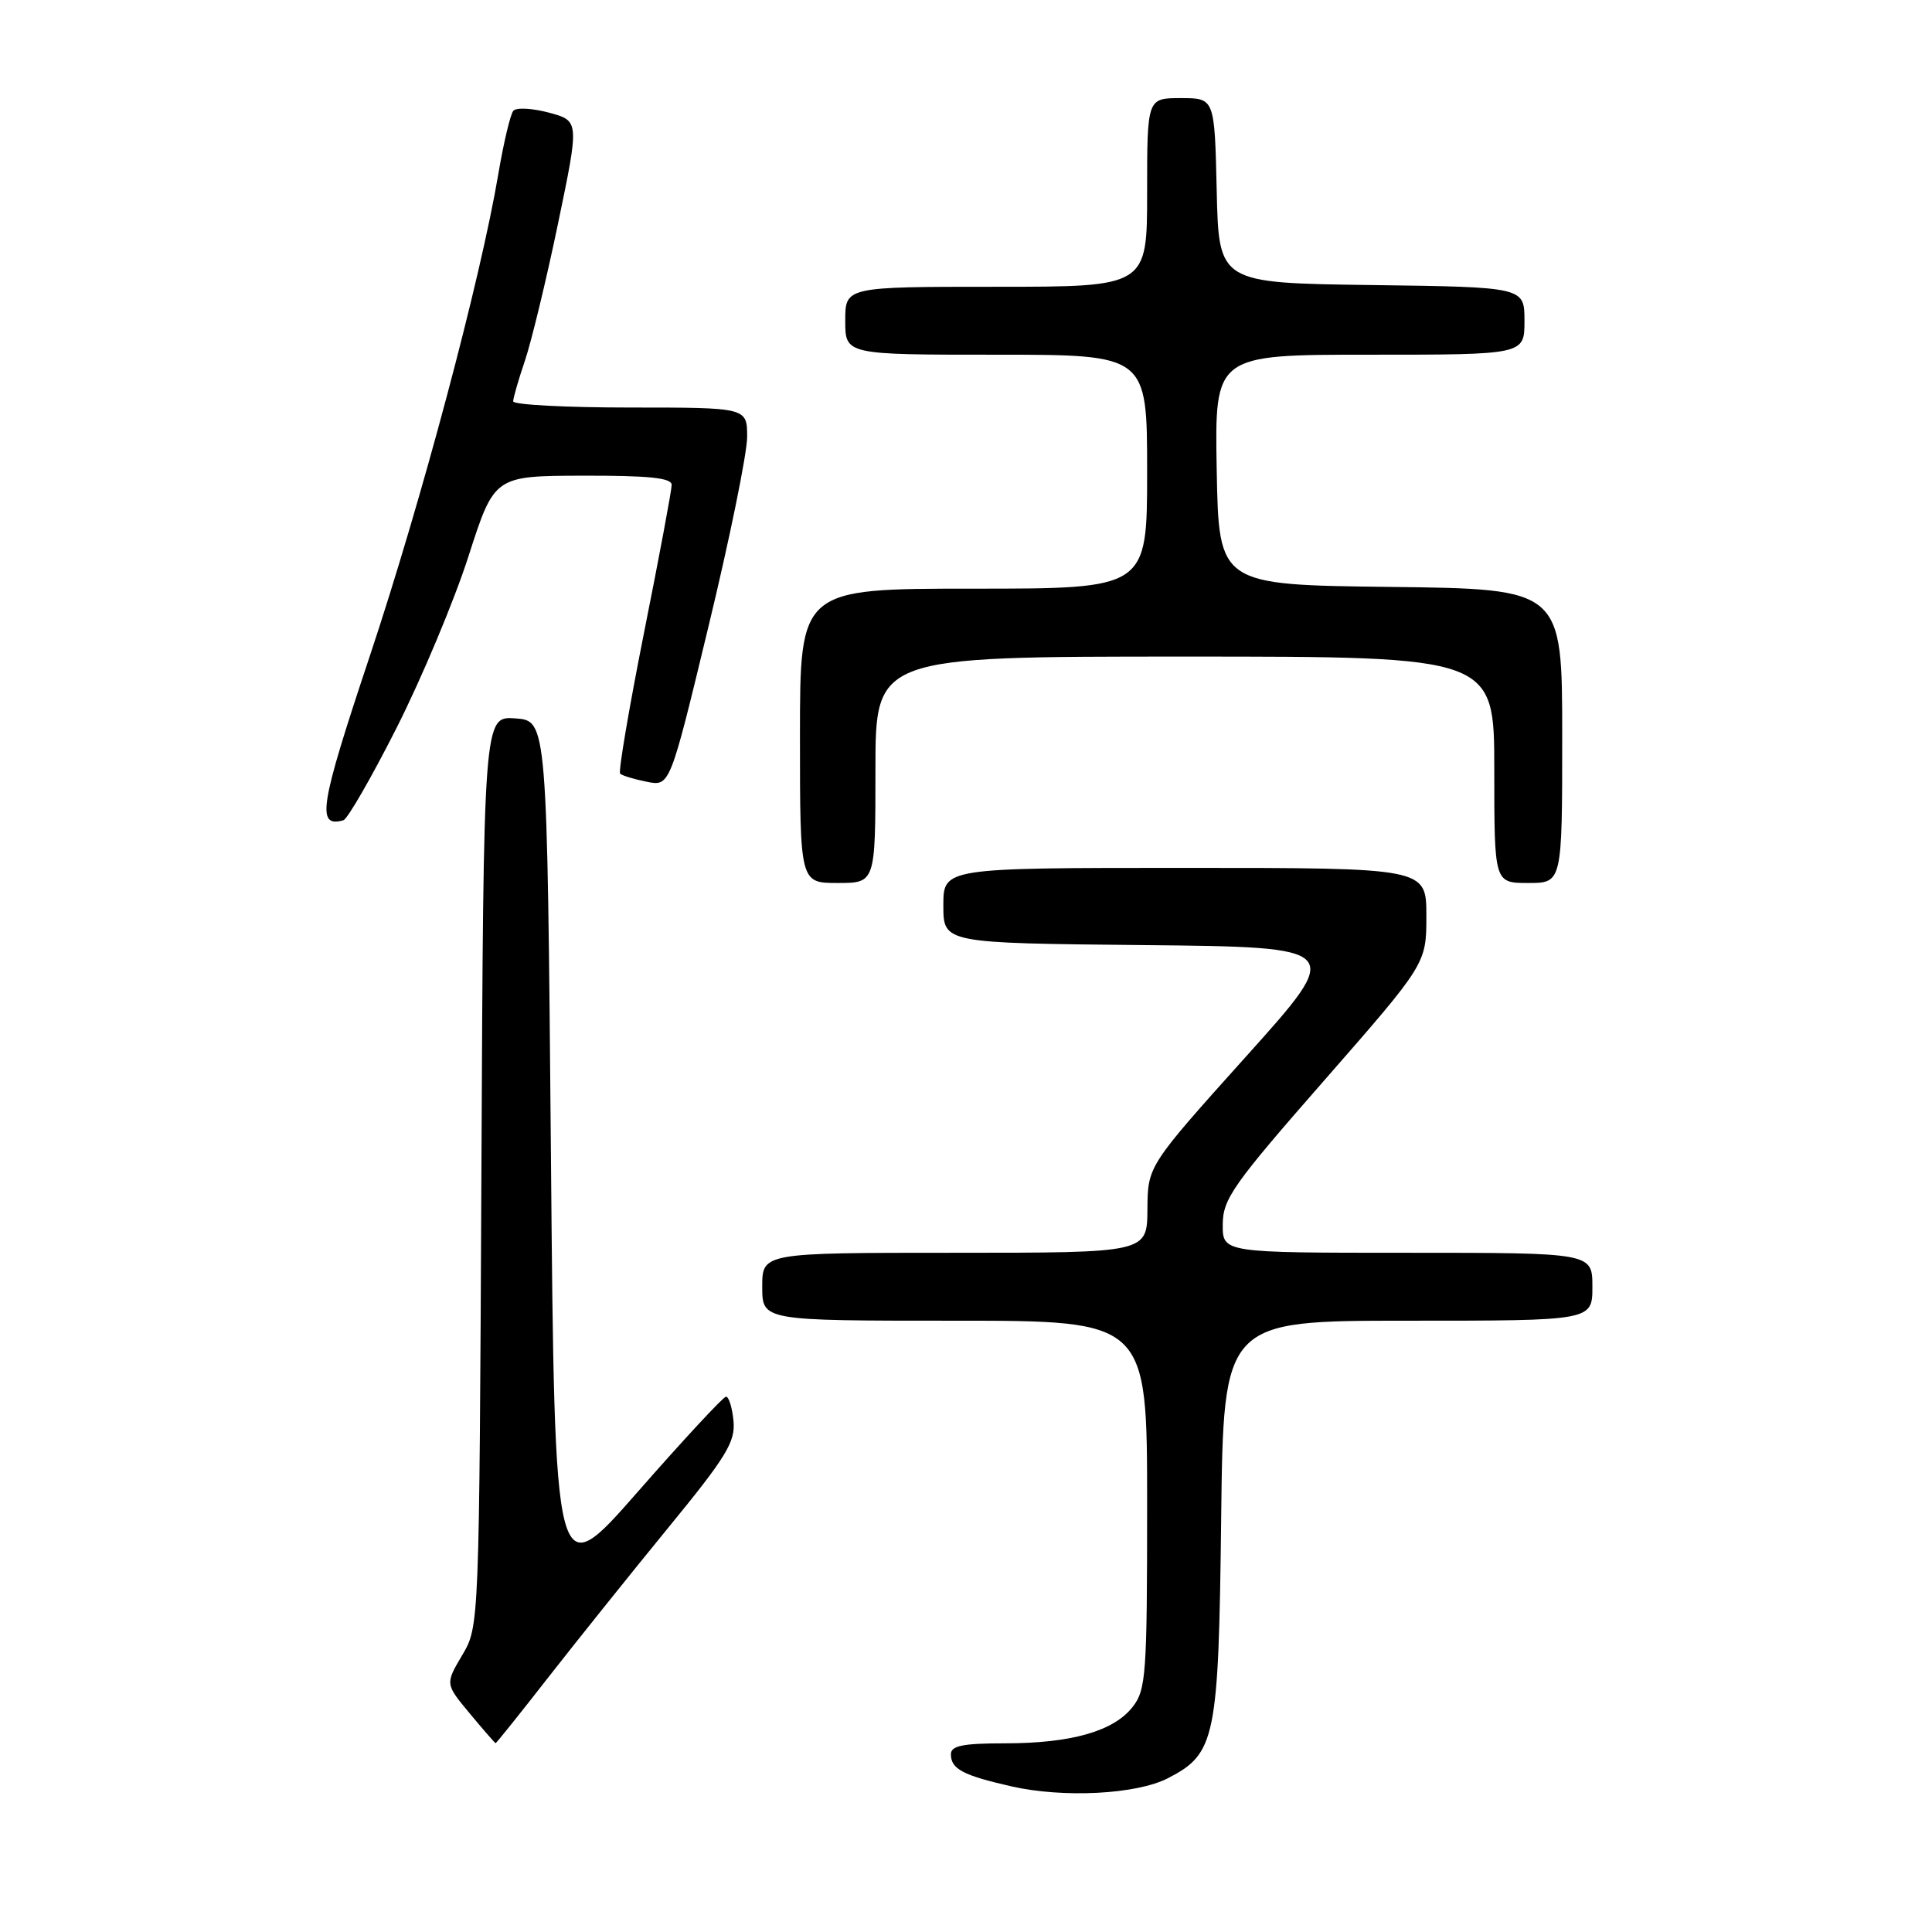 <?xml version="1.0" encoding="UTF-8" standalone="no"?>
<!DOCTYPE svg PUBLIC "-//W3C//DTD SVG 1.1//EN" "http://www.w3.org/Graphics/SVG/1.1/DTD/svg11.dtd" >
<svg xmlns="http://www.w3.org/2000/svg" xmlns:xlink="http://www.w3.org/1999/xlink" version="1.1" viewBox="0 0 256 256">
 <g >
 <path fill="currentColor"
d=" M 154.78 235.61 C 161.07 232.36 161.47 230.42 161.81 201.25 C 162.12 175.00 162.12 175.00 186.56 175.00 C 211.00 175.00 211.00 175.00 211.00 170.50 C 211.00 166.00 211.00 166.00 186.50 166.00 C 162.00 166.00 162.00 166.00 162.02 162.25 C 162.03 158.87 163.37 156.97 175.52 143.10 C 189.00 127.69 189.00 127.69 189.00 121.35 C 189.00 115.00 189.00 115.00 157.00 115.00 C 125.00 115.00 125.00 115.00 125.00 119.98 C 125.00 124.97 125.00 124.97 151.56 125.23 C 178.13 125.50 178.13 125.50 165.10 140.00 C 152.08 154.50 152.08 154.50 152.04 160.25 C 152.00 166.00 152.00 166.00 126.50 166.00 C 101.00 166.00 101.00 166.00 101.00 170.50 C 101.00 175.00 101.00 175.00 126.50 175.00 C 152.00 175.00 152.00 175.00 152.00 199.37 C 152.00 221.93 151.86 223.91 150.07 226.19 C 147.54 229.41 141.93 231.00 133.13 231.00 C 127.59 231.00 126.00 231.32 126.00 232.44 C 126.00 234.40 127.56 235.23 134.00 236.70 C 140.92 238.27 150.62 237.77 154.78 235.61 Z  M 72.66 222.25 C 76.42 217.44 83.54 208.55 88.49 202.50 C 96.29 192.98 97.46 191.06 97.19 188.25 C 97.01 186.46 96.56 185.03 96.19 185.07 C 95.81 185.11 90.55 190.78 84.50 197.68 C 73.50 210.23 73.50 210.23 73.00 152.87 C 72.50 95.50 72.50 95.50 68.29 95.19 C 64.07 94.89 64.07 94.89 63.79 155.19 C 63.50 215.50 63.50 215.50 61.25 219.31 C 58.99 223.13 58.99 223.13 62.25 227.05 C 64.04 229.20 65.58 230.97 65.67 230.98 C 65.76 230.99 68.91 227.06 72.66 222.25 Z  M 116.00 102.00 C 116.00 87.00 116.00 87.00 157.00 87.00 C 198.00 87.00 198.00 87.00 198.00 102.00 C 198.00 117.00 198.00 117.00 202.50 117.00 C 207.00 117.00 207.00 117.00 207.00 97.52 C 207.00 78.04 207.00 78.04 184.25 77.77 C 161.50 77.50 161.50 77.50 161.22 62.25 C 160.95 47.00 160.95 47.00 181.47 47.00 C 202.00 47.00 202.00 47.00 202.00 42.52 C 202.00 38.04 202.00 38.04 181.75 37.77 C 161.50 37.50 161.50 37.50 161.22 25.25 C 160.94 13.00 160.94 13.00 156.47 13.00 C 152.00 13.00 152.00 13.00 152.00 25.50 C 152.00 38.00 152.00 38.00 132.00 38.00 C 112.00 38.00 112.00 38.00 112.00 42.50 C 112.00 47.00 112.00 47.00 132.00 47.00 C 152.00 47.00 152.00 47.00 152.00 62.50 C 152.00 78.00 152.00 78.00 129.00 78.00 C 106.00 78.00 106.00 78.00 106.00 97.50 C 106.00 117.00 106.00 117.00 111.00 117.00 C 116.00 117.00 116.00 117.00 116.00 102.00 Z  M 52.57 96.41 C 55.90 89.81 60.18 79.61 62.07 73.73 C 65.50 63.06 65.50 63.06 77.25 63.03 C 86.00 63.01 89.00 63.32 89.00 64.25 C 89.00 64.94 87.36 73.72 85.35 83.77 C 83.35 93.82 81.92 102.25 82.17 102.51 C 82.43 102.77 84.02 103.25 85.71 103.59 C 88.77 104.20 88.77 104.20 93.88 83.00 C 96.70 71.34 99.00 60.04 99.00 57.90 C 99.00 54.00 99.00 54.00 83.50 54.00 C 74.97 54.00 68.00 53.63 68.00 53.18 C 68.00 52.73 68.70 50.31 69.55 47.81 C 70.40 45.30 72.38 37.13 73.94 29.63 C 76.77 16.02 76.77 16.02 72.76 14.93 C 70.55 14.34 68.42 14.22 68.02 14.68 C 67.63 15.13 66.74 18.88 66.04 23.00 C 63.69 36.97 55.84 66.40 48.98 86.99 C 42.35 106.87 41.89 109.70 45.50 108.69 C 46.05 108.53 49.23 103.01 52.57 96.41 Z "/>
</g>
</svg>